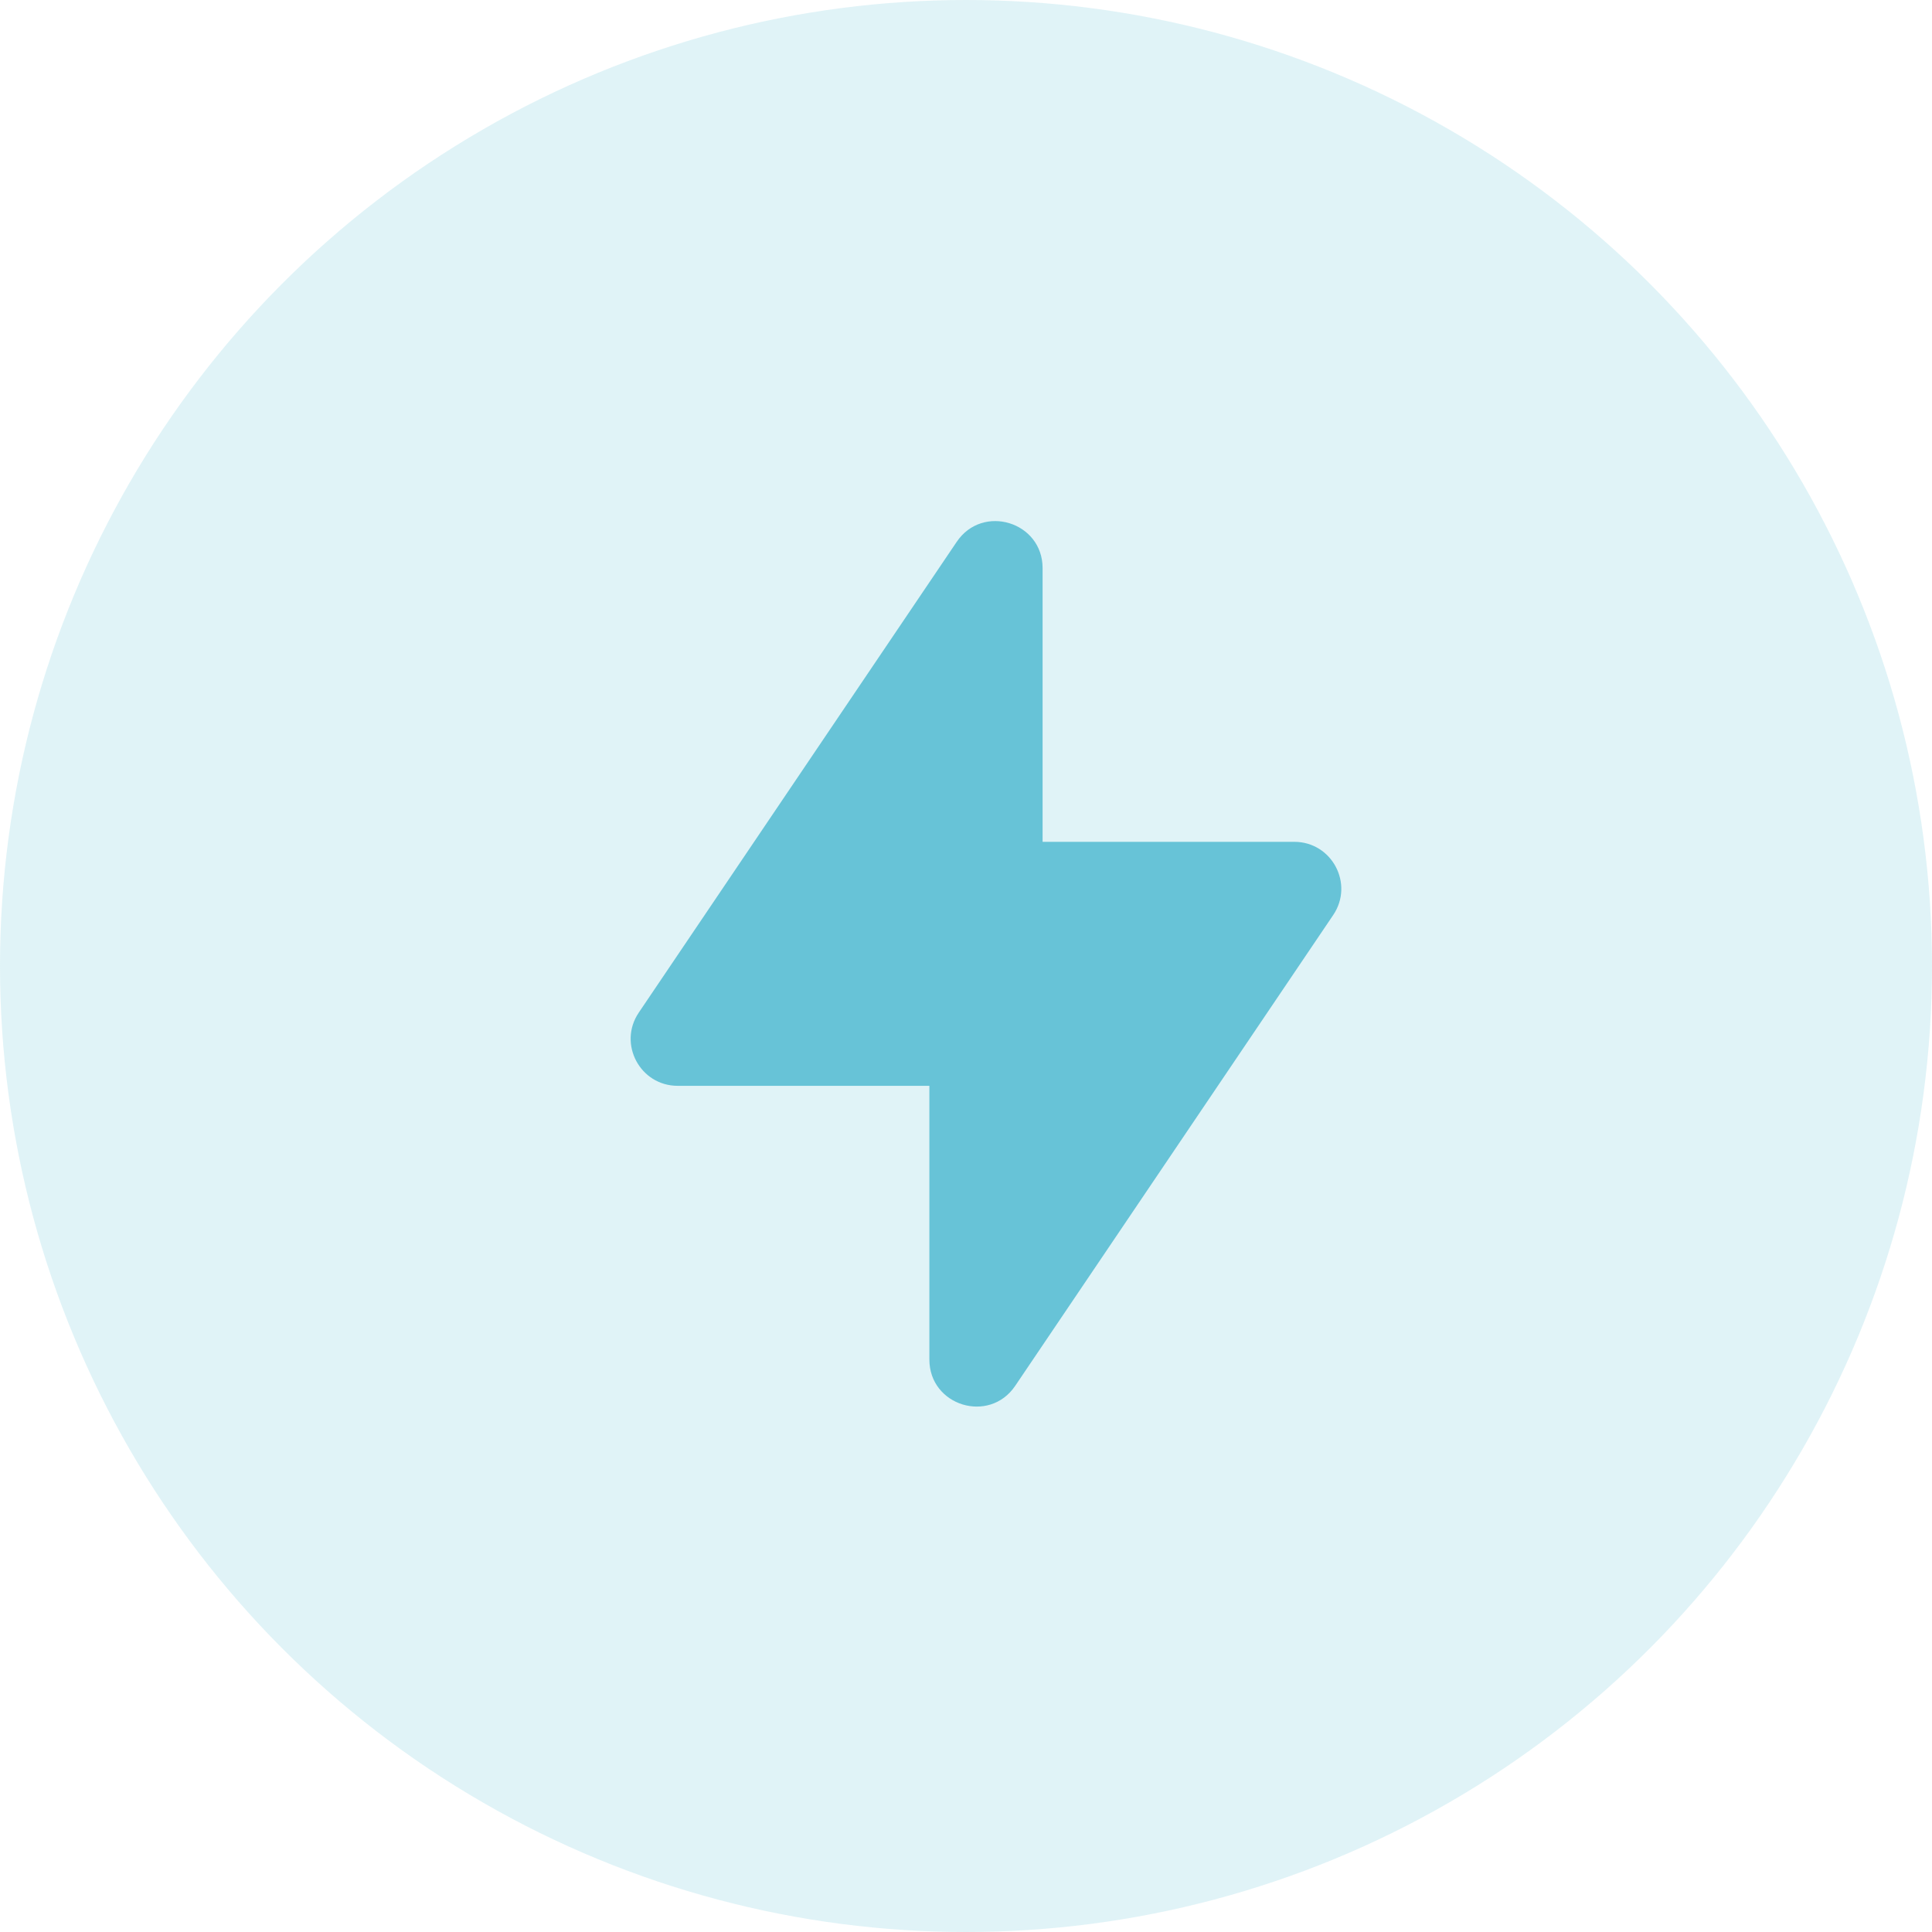 <svg width="48" height="48" viewBox="0 0 48 48" fill="none" xmlns="http://www.w3.org/2000/svg">
<circle cx="24" cy="24" r="24" fill="#67C3D7" fill-opacity="0.2"/>
<path fill-rule="evenodd" clip-rule="evenodd" d="M25.903 14.115C25.903 12.964 24.413 12.508 23.769 13.462L15.87 25.158C15.347 25.932 15.902 26.977 16.837 26.977H23.09V33.777C23.09 34.928 24.579 35.384 25.223 34.43L33.123 22.734C33.646 21.959 33.091 20.915 32.156 20.915H25.903V14.115Z" fill="#67C3D7"/>
</svg>
